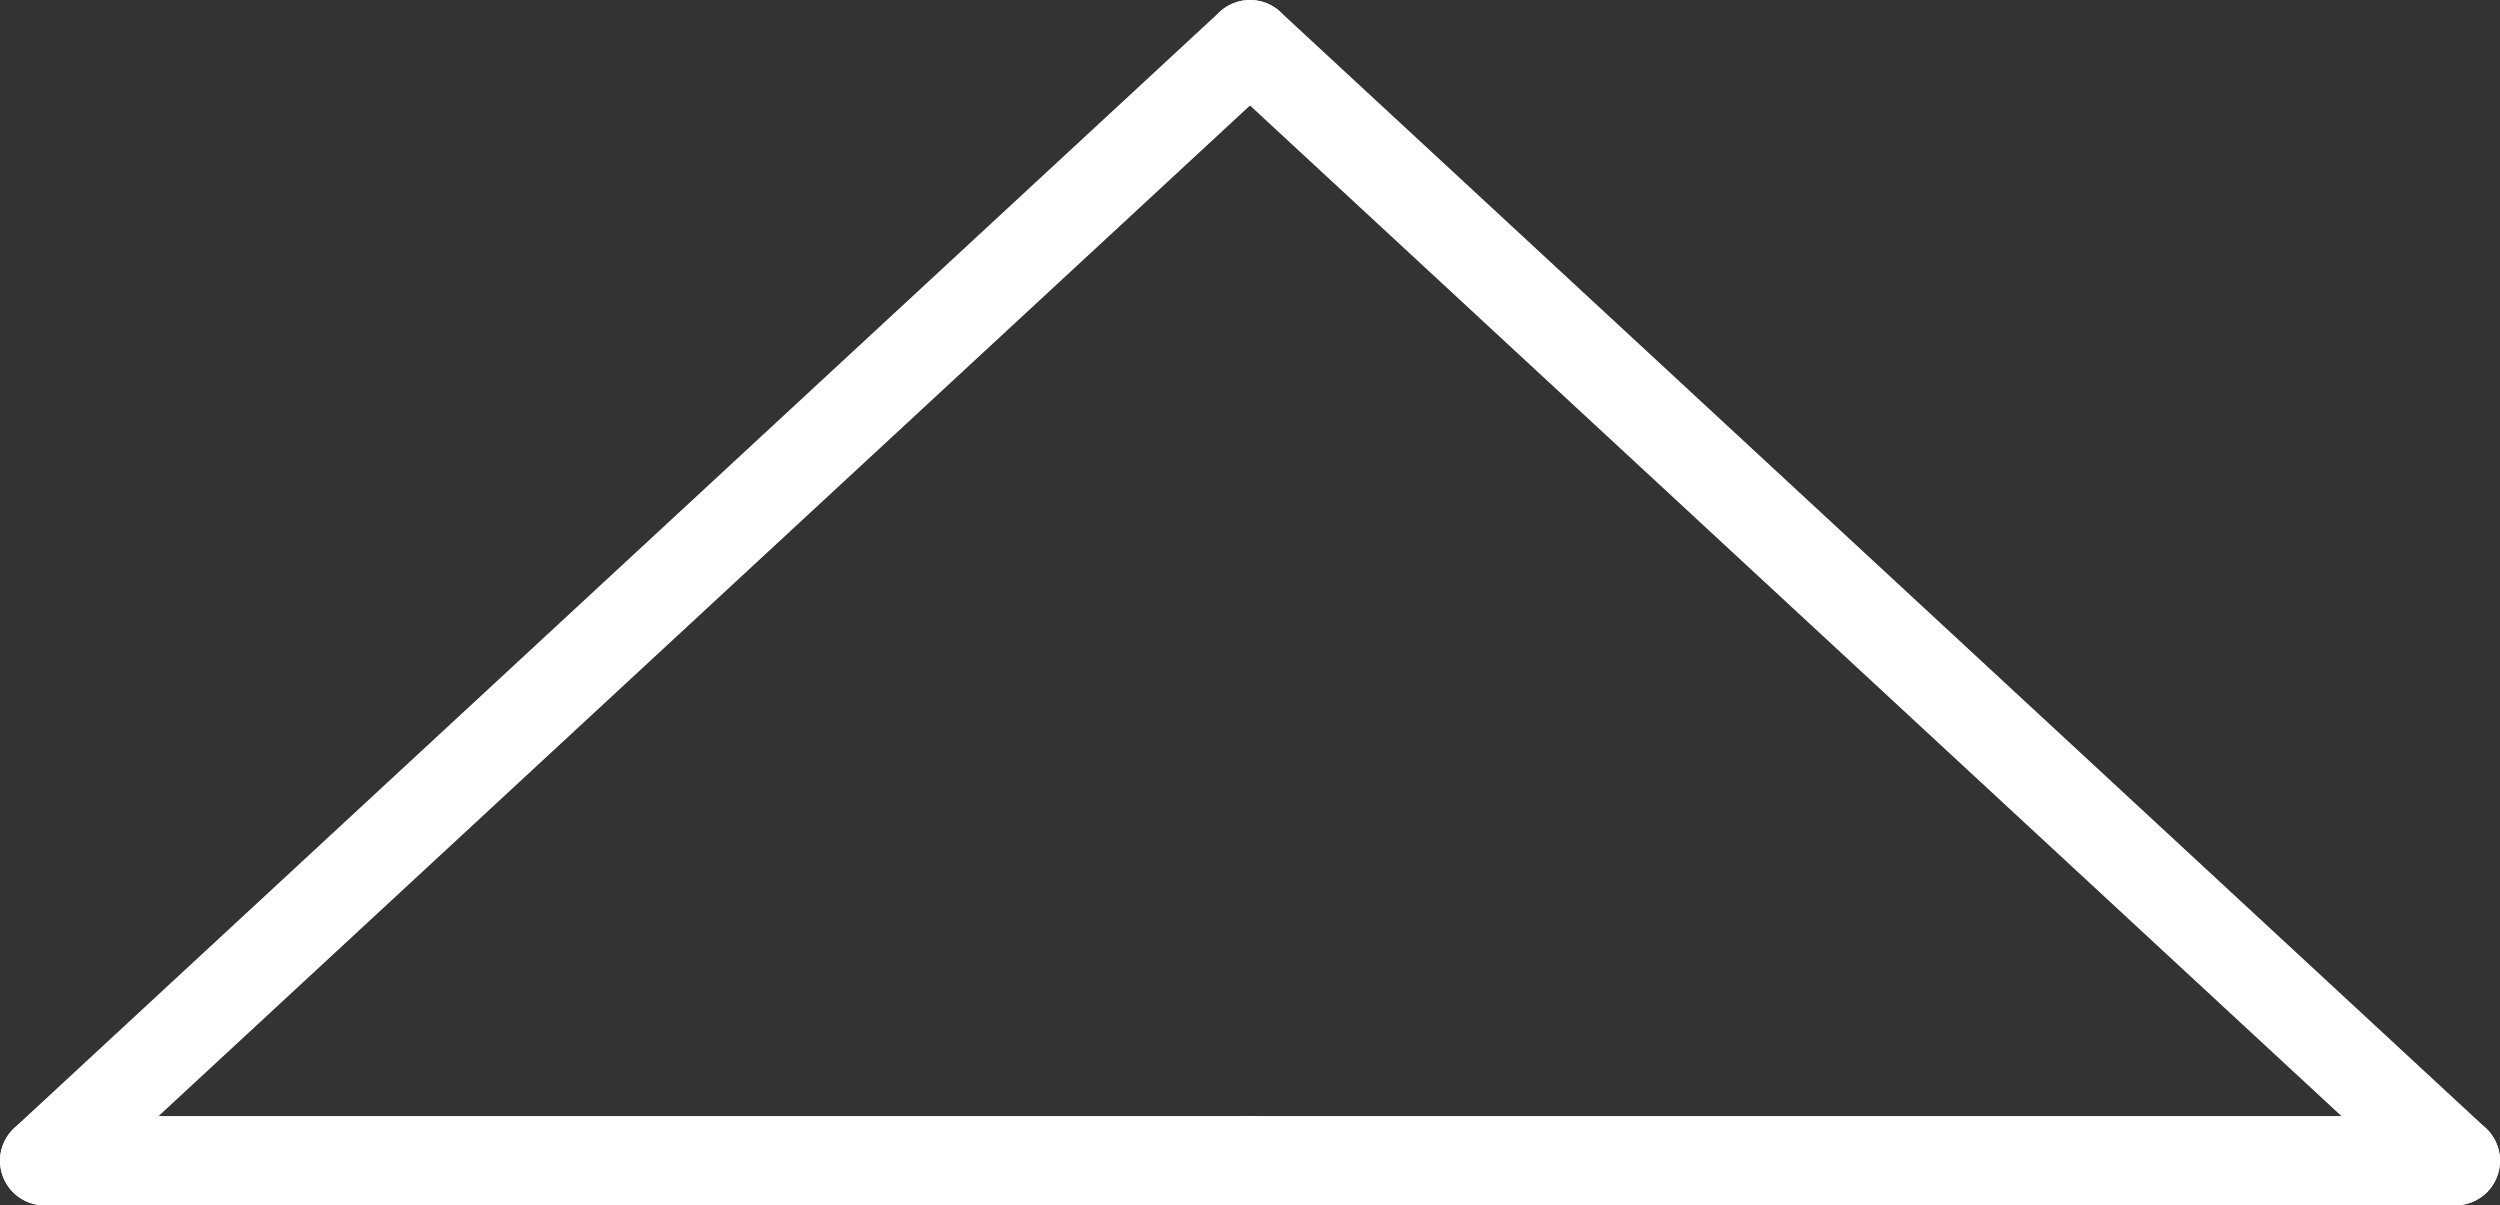 <svg xmlns="http://www.w3.org/2000/svg" viewBox="0 0 56 27"><rect x="0" y="0" width="56" height="27" fill="#333333" stroke="none"/><defs><style>.cls-1{fill:none;stroke:#fff;stroke-linecap:round;stroke-miterlimit:10;stroke-width:2px;}</style></defs><g id="Layer_2" data-name="Layer 2"><g id="Layer_2-2" data-name="Layer 2"><line class="cls-1" x1="1" y1="26" x2="28" y2="1"/><line class="cls-1" x1="28" y1="26" x2="1" y2="26"/><line class="cls-1" x1="55" y1="26" x2="28" y2="1"/><line class="cls-1" x1="28" y1="26" x2="55" y2="26"/></g></g></svg>